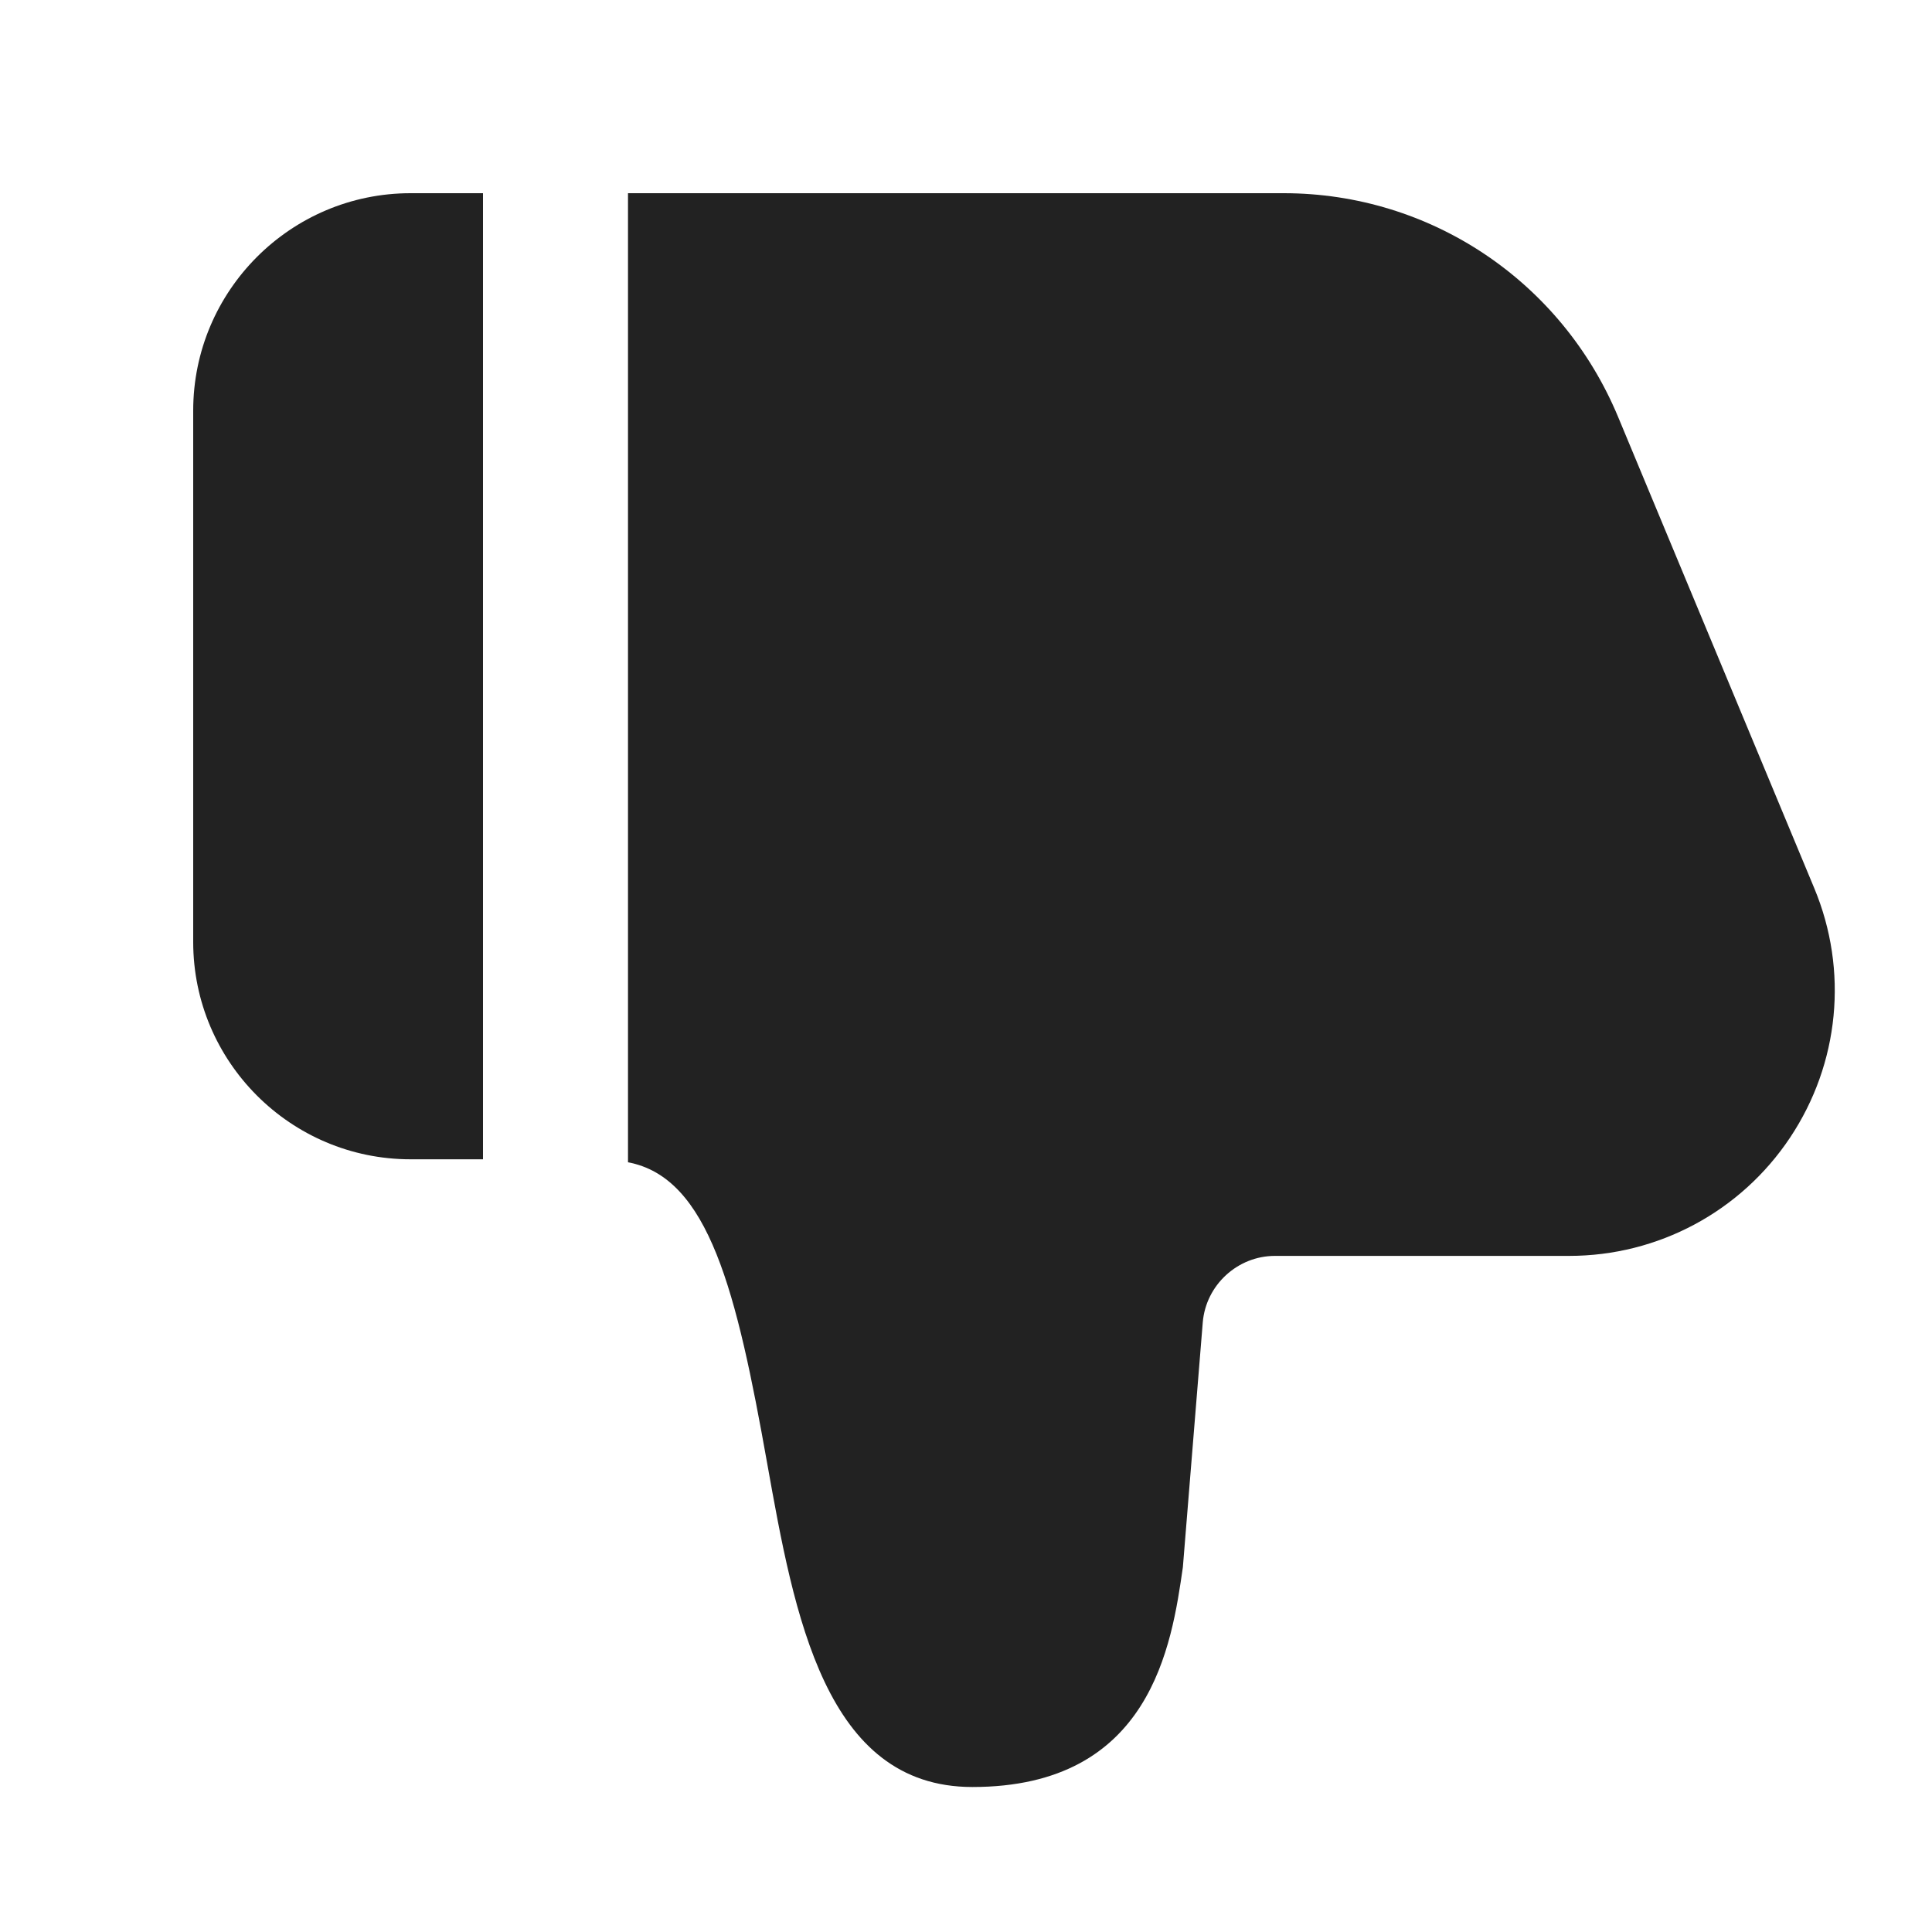 <?xml version="1.0" encoding="UTF-8"?>
<svg xmlns="http://www.w3.org/2000/svg" width="20" height="20" viewBox="0 0 20 20">
  <path d="M5,2h-.75c-1.241,0-2.25,1.01-2.25,2.251v5.5c0,1.24,1.009,2.25,2.25,2.25h.75V2Z" fill="#222"/>
  <path d="M18.781,9.194l-2.03-4.877c-.585-1.406-1.943-2.316-3.46-2.317h-6.79v10.032c.839.157,1.125,1.343,1.44,3.112.281,1.573.599,3.355,2.125,3.355,1.851,0,2.063-1.471,2.179-2.275.001-.012.206-2.535.206-2.535.032-.386.36-.688.747-.688h3.045c.921,0,1.777-.458,2.288-1.225s.605-1.731.25-2.582Z" fill="#222"/>
</svg>